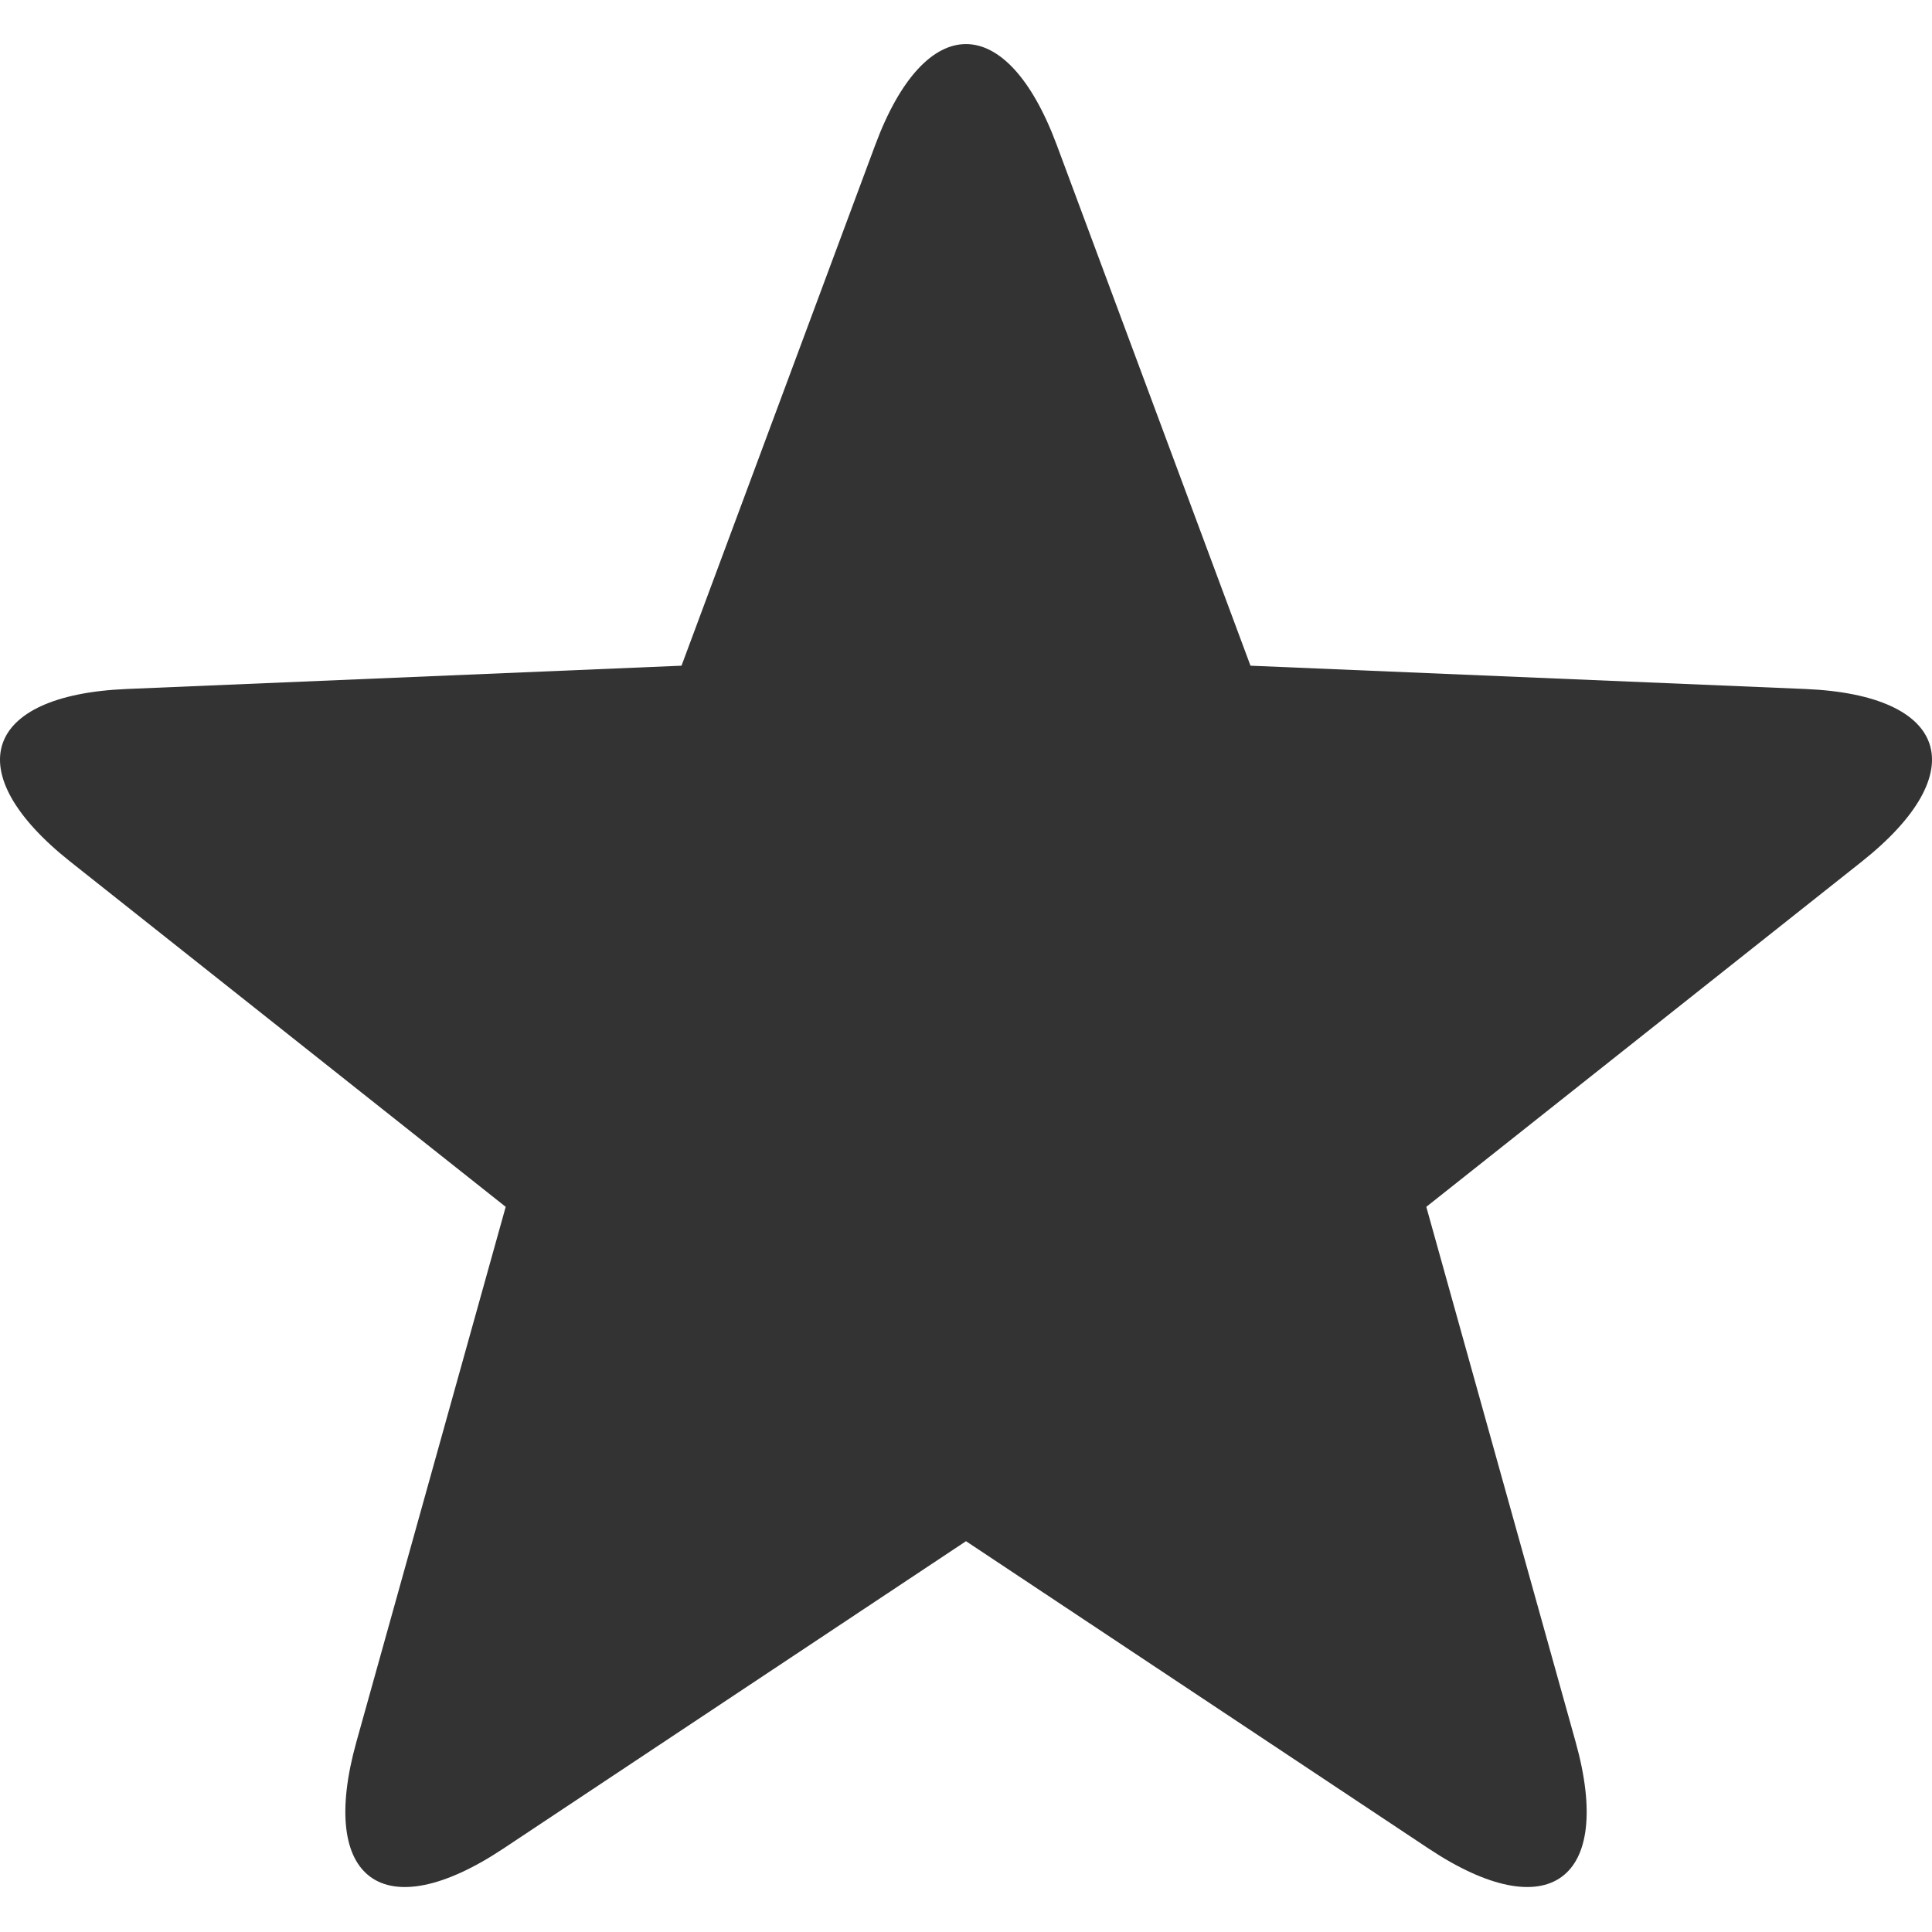 <?xml version="1.0" encoding="UTF-8"?>
<svg width="32px" height="32px" viewBox="0 0 32 32" version="1.1" xmlns="http://www.w3.org/2000/svg" xmlns:xlink="http://www.w3.org/1999/xlink">
    <!-- Generator: Sketch 50.2 (55047) - http://www.bohemiancoding.com/sketch -->
    <title>Rating</title>
    <desc>Created with Sketch.</desc>
    <defs></defs>
    <g id="Rating" stroke="none" stroke-width="1" fill="none" fill-rule="evenodd">
        <path d="M16,25.527 L8.336,30.619 C6.352,31.937 5.264,31.14 5.903,28.851 L8.376,19.989 L1.166,14.273 C-0.701,12.793 -0.279,11.512 2.095,11.412 L11.288,11.026 L14.496,2.403 C15.327,0.17 16.675,0.175 17.504,2.403 L20.712,11.026 L29.905,11.412 C32.285,11.512 32.697,12.796 30.834,14.273 L23.624,19.989 L26.097,28.851 C26.738,31.145 25.644,31.934 23.664,30.619 L16,25.527 Z" id="Star" fill="#333333" fill-rule="nonzero"></path>
    </g>
</svg>